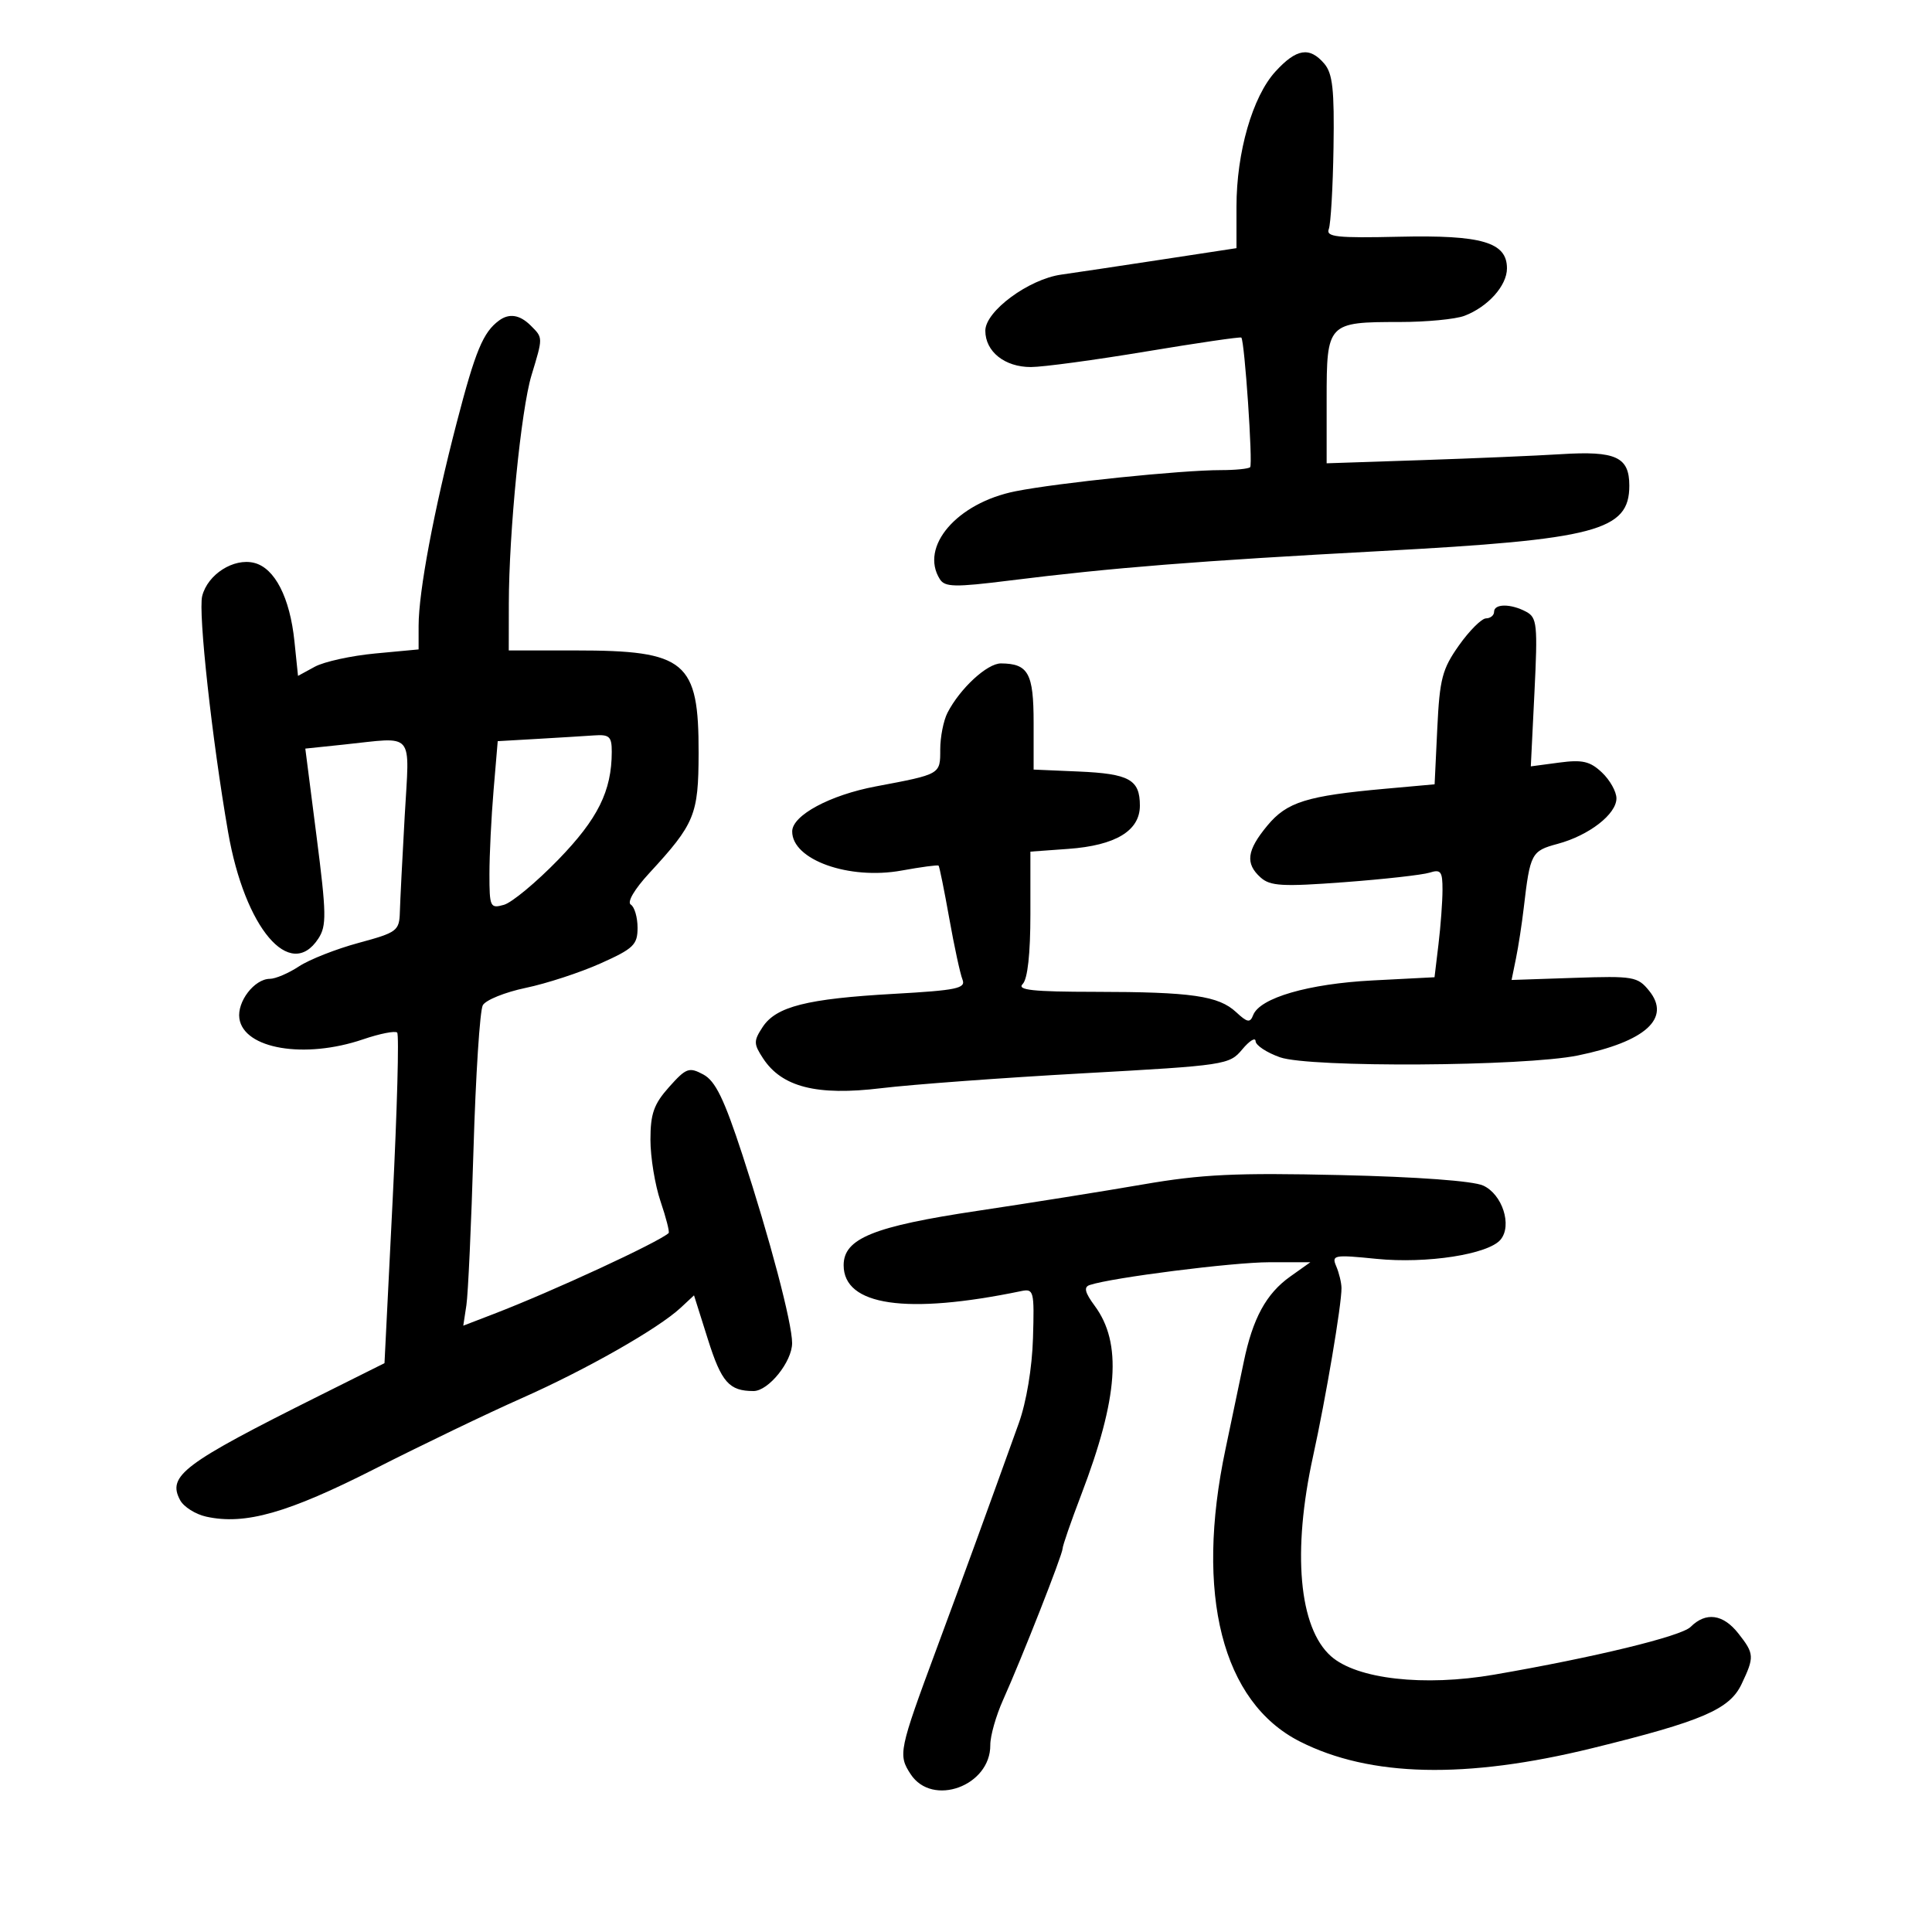 <svg xmlns="http://www.w3.org/2000/svg" width="300" height="300" viewBox="0 0 300 300" version="1.1">
	<path d="M 198.044 11.113 C 194.493 15.001, 192 23.650, 192 32.083 L 192 38.534 180.250 40.327 C 173.787 41.313, 166.829 42.355, 164.787 42.642 C 159.728 43.352, 153 48.324, 153 51.351 C 153 54.597, 156.015 57.001, 160.079 56.995 C 161.960 56.992, 170.023 55.903, 177.996 54.574 C 185.969 53.246, 192.609 52.276, 192.752 52.419 C 193.263 52.930, 194.567 72.100, 194.121 72.546 C 193.871 72.795, 191.829 72.999, 189.583 72.999 C 183.439 72.996, 164.280 74.970, 157.674 76.286 C 148.597 78.094, 142.752 84.898, 145.943 89.941 C 146.723 91.174, 148.273 91.205, 156.677 90.155 C 172.757 88.145, 186.003 87.094, 214.500 85.564 C 247.872 83.774, 253 82.421, 253 75.413 C 253 70.953, 250.913 69.990, 242.401 70.524 C 238.605 70.762, 228.863 71.178, 220.750 71.449 L 206 71.941 206 62.006 C 206 50.149, 206.141 50, 217.369 50 C 221.495 50, 226.006 49.568, 227.395 49.040 C 231.048 47.651, 234 44.357, 234 41.669 C 234 37.608, 230.107 36.468, 217.235 36.760 C 207.573 36.980, 205.865 36.794, 206.334 35.572 C 206.639 34.776, 206.970 29.094, 207.067 22.946 C 207.211 13.924, 206.934 11.404, 205.632 9.884 C 203.342 7.209, 201.309 7.539, 198.044 11.113 M 77.500 49.765 C 75.013 51.593, 73.828 54.445, 70.930 65.584 C 67.366 79.286, 65.003 91.871, 65.001 97.170 L 65 100.841 58.250 101.473 C 54.538 101.821, 50.324 102.746, 48.887 103.528 L 46.275 104.951 45.721 99.588 C 45.019 92.787, 42.671 88.206, 39.475 87.404 C 36.288 86.605, 32.243 89.185, 31.396 92.557 C 30.757 95.103, 32.925 114.854, 35.419 129.212 C 38.007 144.115, 45.052 152.432, 49.427 145.750 C 50.730 143.759, 50.699 141.930, 49.154 129.871 L 47.408 116.242 53.351 115.621 C 64.554 114.450, 63.594 113.324, 62.840 126.749 C 62.476 133.212, 62.139 139.896, 62.090 141.602 C 62.005 144.544, 61.676 144.791, 55.679 146.414 C 52.202 147.355, 48.040 148.994, 46.429 150.056 C 44.818 151.118, 42.782 151.990, 41.905 151.993 C 39.509 152.003, 36.795 155.527, 37.170 158.143 C 37.848 162.881, 47.304 164.479, 56.376 161.388 C 58.979 160.501, 61.363 160.030, 61.674 160.341 C 61.985 160.652, 61.669 172.328, 60.972 186.288 L 59.704 211.669 49.602 216.715 C 28.422 227.295, 25.942 229.155, 27.969 232.942 C 28.527 233.984, 30.355 235.139, 32.032 235.507 C 38.058 236.831, 44.673 234.952, 58.220 228.070 C 65.531 224.357, 75.784 219.426, 81.006 217.113 C 91.013 212.680, 102.224 206.303, 105.697 203.068 L 107.766 201.140 109.924 207.979 C 112.029 214.647, 113.224 216, 117.009 216 C 119.330 216, 123 211.438, 123 208.553 C 123 205.439, 119.536 192.320, 115.281 179.318 C 112.433 170.616, 111.085 167.848, 109.206 166.843 C 106.996 165.660, 106.545 165.826, 103.896 168.791 C 101.528 171.441, 101 172.934, 101 176.981 C 101 179.703, 101.707 184.014, 102.572 186.560 C 103.436 189.106, 103.999 191.318, 103.822 191.475 C 102.146 192.957, 85.836 200.501, 76.719 204.010 L 71.937 205.850 72.421 202.675 C 72.687 200.929, 73.183 190.065, 73.523 178.534 C 73.864 167.003, 74.514 156.903, 74.969 156.092 C 75.423 155.280, 78.428 154.066, 81.647 153.394 C 84.866 152.723, 90.088 151.015, 93.250 149.599 C 98.371 147.307, 99 146.702, 99 144.072 C 99 142.447, 98.529 140.827, 97.954 140.471 C 97.334 140.089, 98.507 138.089, 100.823 135.576 C 107.888 127.911, 108.456 126.533, 108.479 116.989 C 108.514 102.661, 106.527 101, 89.351 101 L 79 101 79.010 93.750 C 79.026 82.618, 80.911 63.608, 82.528 58.281 C 84.329 52.344, 84.331 52.474, 82.429 50.571 C 80.730 48.873, 79.082 48.603, 77.500 49.765 M 232 95 C 232 95.550, 231.438 96.010, 230.750 96.021 C 230.063 96.033, 228.172 97.918, 226.549 100.211 C 223.948 103.884, 223.548 105.412, 223.182 113.083 L 222.766 121.787 215.133 122.474 C 202.898 123.575, 199.836 124.531, 196.795 128.196 C 193.594 132.055, 193.330 134.090, 195.750 136.258 C 197.245 137.597, 199.137 137.703, 208.733 136.986 C 214.911 136.524, 220.874 135.857, 221.983 135.505 C 223.730 134.951, 223.999 135.309, 223.991 138.183 C 223.987 140.007, 223.706 143.805, 223.367 146.622 L 222.752 151.745 213.126 152.242 C 203.170 152.756, 195.617 154.951, 194.589 157.628 C 194.117 158.858, 193.683 158.783, 191.954 157.172 C 189.226 154.630, 185.025 154.024, 170.050 154.011 C 160.367 154.002, 157.867 153.733, 158.800 152.800 C 159.568 152.032, 160 148.116, 160 141.920 L 160 132.240 165.878 131.815 C 173.224 131.284, 177 129.004, 177 125.099 C 177 121.052, 175.360 120.142, 167.458 119.800 L 160.500 119.500 160.500 112.222 C 160.500 104.544, 159.677 103.047, 155.437 103.015 C 153.294 102.999, 149.068 106.898, 147.122 110.684 C 146.505 111.886, 146 114.443, 146 116.367 C 146 120.266, 146.105 120.206, 136 122.112 C 128.879 123.455, 123.032 126.599, 123.012 129.095 C 122.978 133.506, 131.823 136.669, 140.015 135.176 C 143.032 134.627, 145.609 134.283, 145.742 134.414 C 145.875 134.544, 146.619 138.216, 147.396 142.575 C 148.172 146.934, 149.097 151.218, 149.451 152.094 C 150.009 153.477, 148.593 153.773, 138.797 154.324 C 125.294 155.083, 120.509 156.294, 118.422 159.479 C 117.004 161.643, 117.010 162.086, 118.490 164.345 C 121.414 168.808, 126.859 170.184, 136.810 168.977 C 141.589 168.398, 155.704 167.357, 168.176 166.664 C 190.308 165.435, 190.900 165.346, 192.892 162.953 C 194.015 161.604, 194.948 161.028, 194.967 161.672 C 194.985 162.317, 196.688 163.442, 198.750 164.172 C 203.356 165.803, 236.631 165.603, 245 163.895 C 255.513 161.748, 259.528 158.108, 256.079 153.850 C 254.293 151.644, 253.645 151.532, 244.452 151.841 L 234.716 152.169 235.397 148.834 C 235.772 147.001, 236.315 143.475, 236.604 141 C 237.598 132.483, 237.782 132.136, 241.880 131.032 C 246.745 129.722, 251 126.426, 251 123.966 C 251 122.928, 249.988 121.122, 248.750 119.953 C 246.901 118.207, 245.716 117.933, 242.101 118.415 L 237.703 119.002 238.270 107.493 C 238.787 96.980, 238.676 95.897, 236.984 94.991 C 234.598 93.714, 232 93.719, 232 95 M 83.393 114.737 L 77.286 115.088 76.643 122.695 C 76.289 126.879, 76 132.739, 76 135.718 C 76 140.857, 76.116 141.102, 78.250 140.501 C 79.487 140.152, 83.284 136.998, 86.687 133.491 C 92.842 127.147, 94.982 122.835, 94.994 116.750 C 94.999 114.369, 94.631 114.026, 92.250 114.193 C 90.737 114.299, 86.752 114.543, 83.393 114.737 M 177.500 183.916 C 171.450 184.963, 159.908 186.805, 151.851 188.009 C 135.622 190.435, 131 192.309, 131 196.462 C 131 202.755, 140.738 204.175, 158.566 200.482 C 160.528 200.076, 160.621 200.445, 160.402 207.777 C 160.265 212.399, 159.379 217.709, 158.196 221 C 153.219 234.852, 149.727 244.434, 145.439 256 C 139.565 271.845, 139.433 272.485, 141.407 275.498 C 144.773 280.635, 153.828 277.319, 153.772 270.970 C 153.760 269.578, 154.652 266.428, 155.755 263.970 C 158.690 257.426, 165 241.380, 165 240.461 C 165 240.026, 166.304 236.257, 167.898 232.085 C 173.653 217.021, 174.257 208.544, 169.986 202.768 C 168.454 200.695, 168.252 199.857, 169.209 199.537 C 172.645 198.386, 191.468 196, 197.105 196 L 203.472 196 200.344 198.222 C 196.611 200.874, 194.514 204.731, 193.124 211.500 C 192.560 214.250, 191.288 220.325, 190.299 225 C 185.521 247.574, 189.774 264.305, 201.845 270.422 C 212.733 275.939, 227.629 276.278, 247.248 271.456 C 264.314 267.261, 268.564 265.438, 270.427 261.512 C 272.444 257.262, 272.414 256.796, 269.927 253.635 C 267.563 250.629, 264.880 250.263, 262.519 252.624 C 261.062 254.081, 247.584 257.356, 232 260.041 C 221.106 261.918, 210.675 260.736, 206.667 257.171 C 201.690 252.743, 200.637 240.959, 203.892 226.124 C 205.884 217.045, 208.335 202.541, 208.306 200 C 208.297 199.175, 207.931 197.660, 207.493 196.633 C 206.743 194.877, 207.112 194.808, 213.749 195.475 C 221.540 196.257, 231.115 194.772, 233.012 192.486 C 234.839 190.284, 233.282 185.449, 230.309 184.095 C 228.726 183.374, 220.088 182.739, 208.109 182.464 C 191.880 182.091, 186.604 182.342, 177.500 183.916" stroke="none" fill="black" fill-rule="evenodd"/>
</svg>